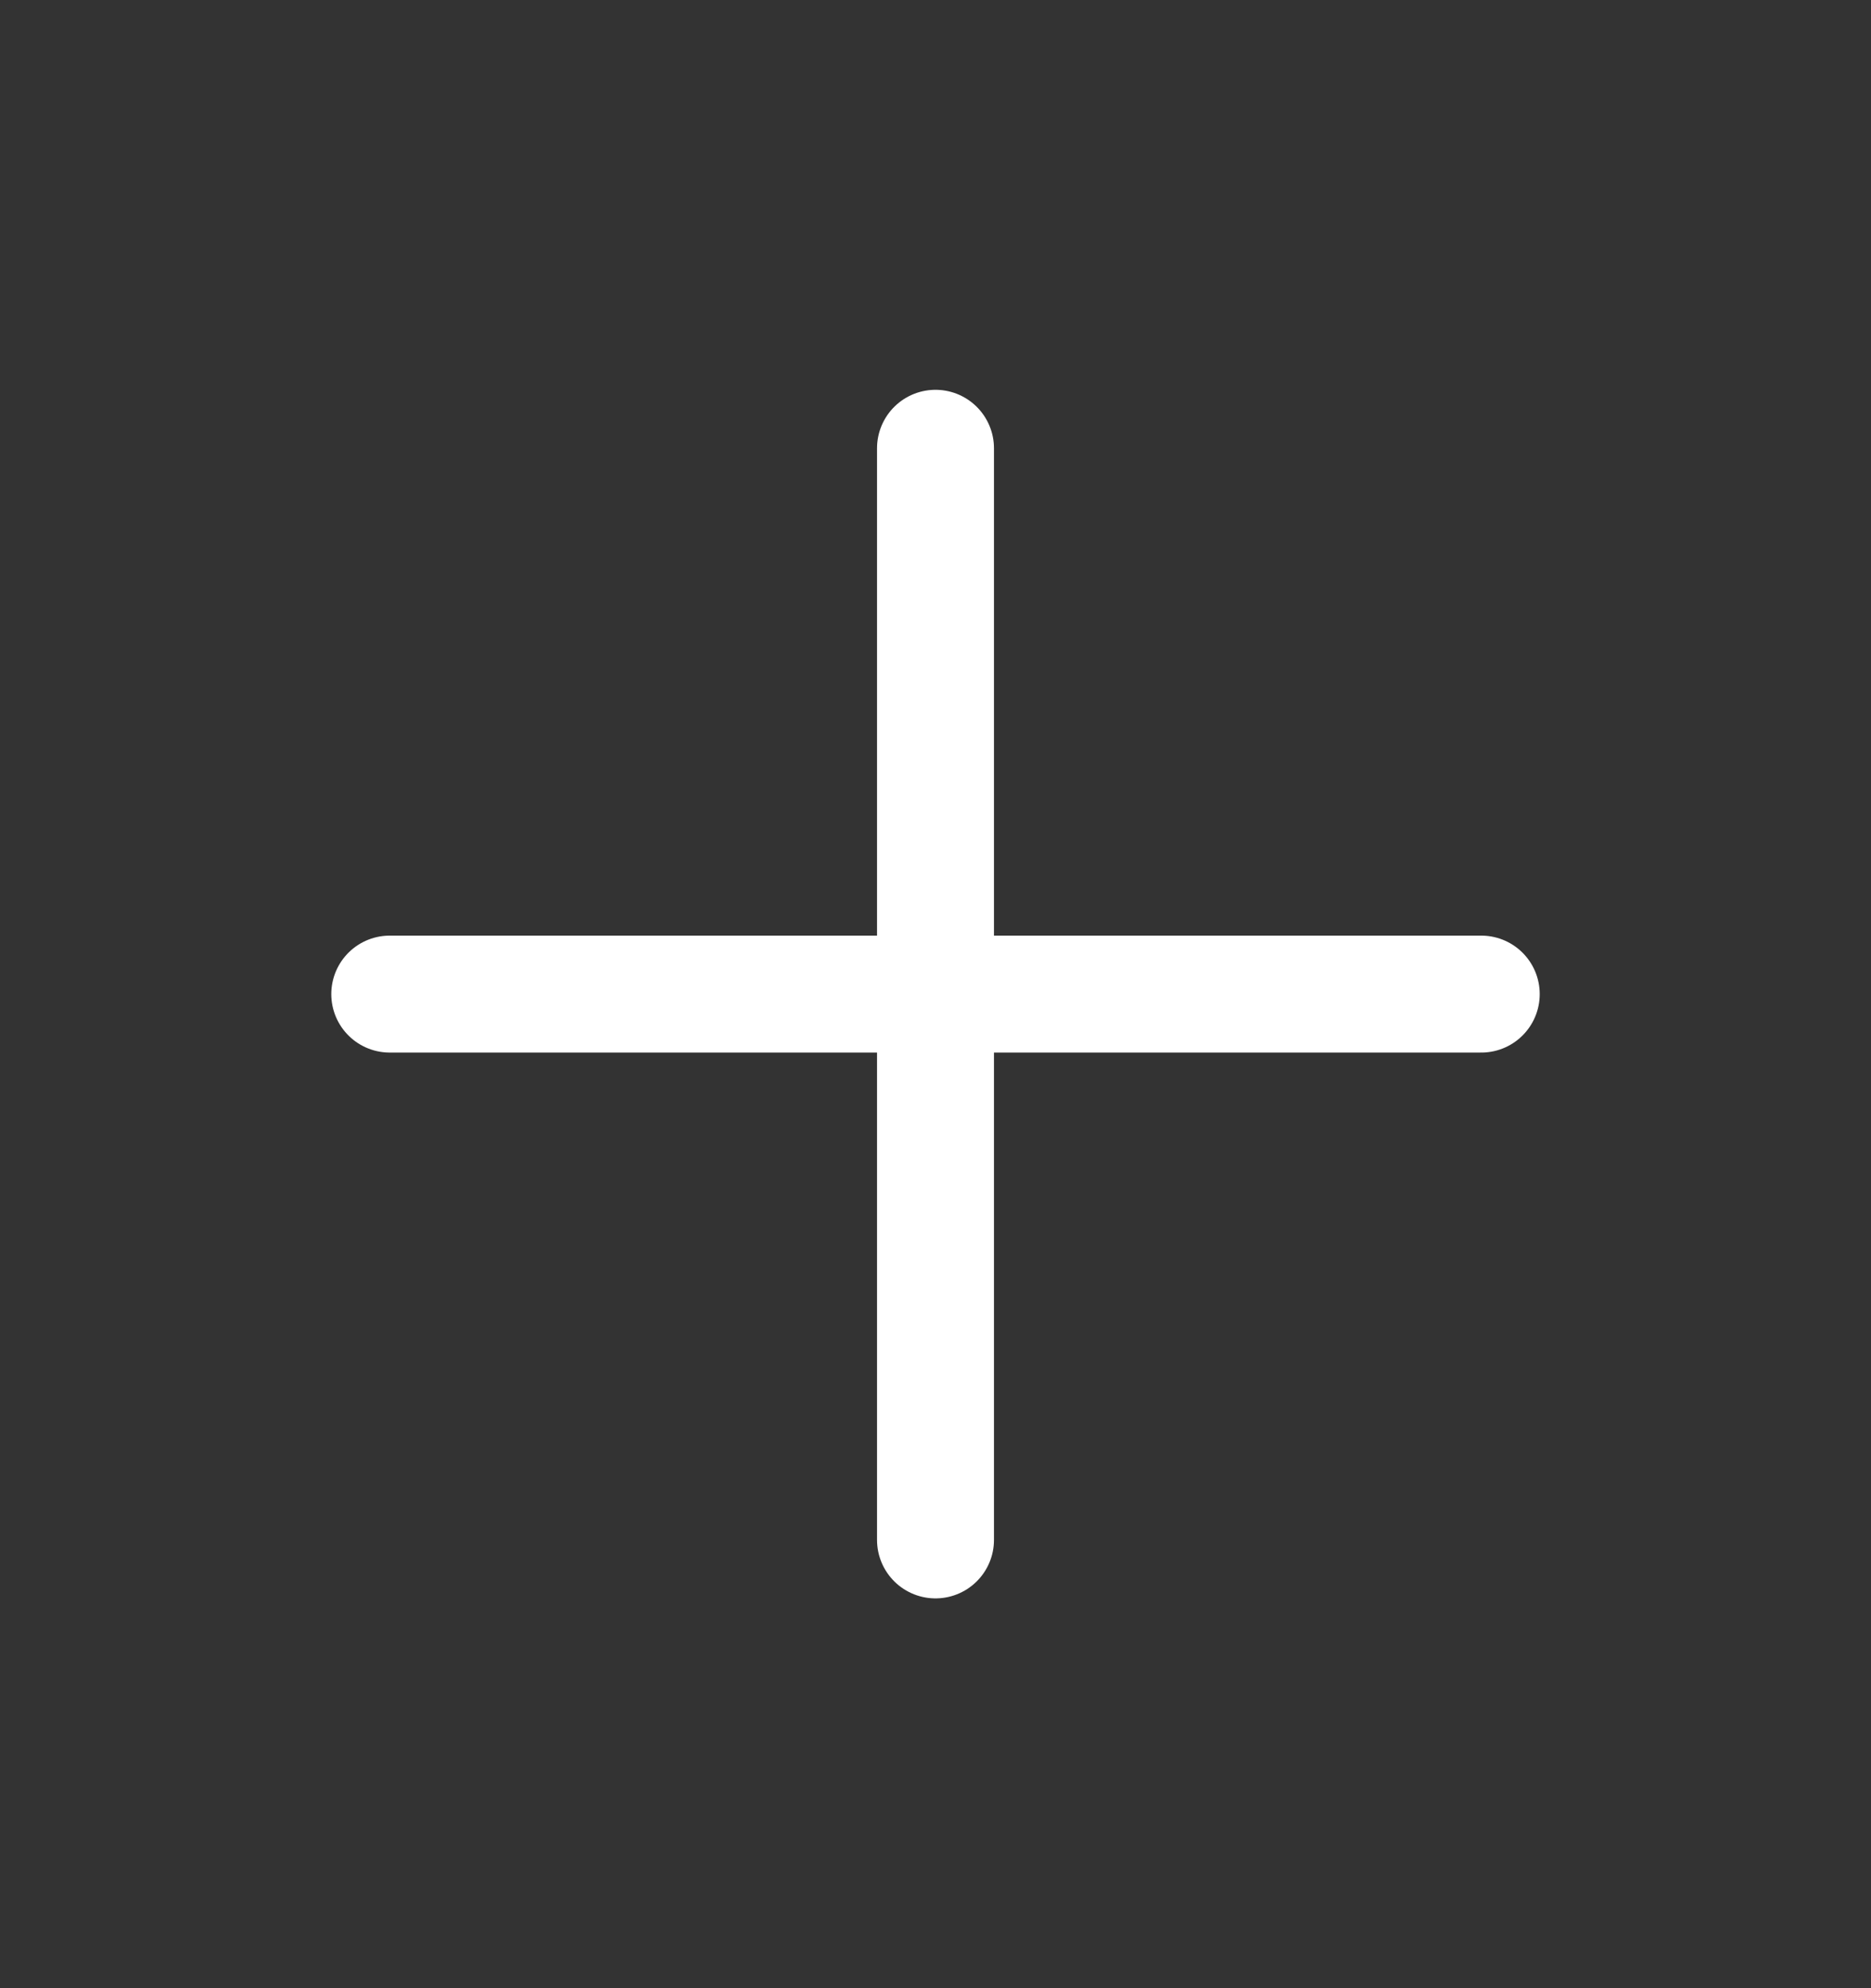<svg width="16" height="17" viewBox="0 0 16 17" fill="none" xmlns="http://www.w3.org/2000/svg">
  <rect x="0" y="0" width="16" height="17" fill="#333333" stroke="none"/>
  <path d="M3.333 8.5H12.667" stroke="#fff" stroke-linecap="round" stroke-linejoin="round"/>
  <path d="M8 3.833V13.167" stroke="#fff" stroke-linecap="round" stroke-linejoin="round"/>
</svg>
